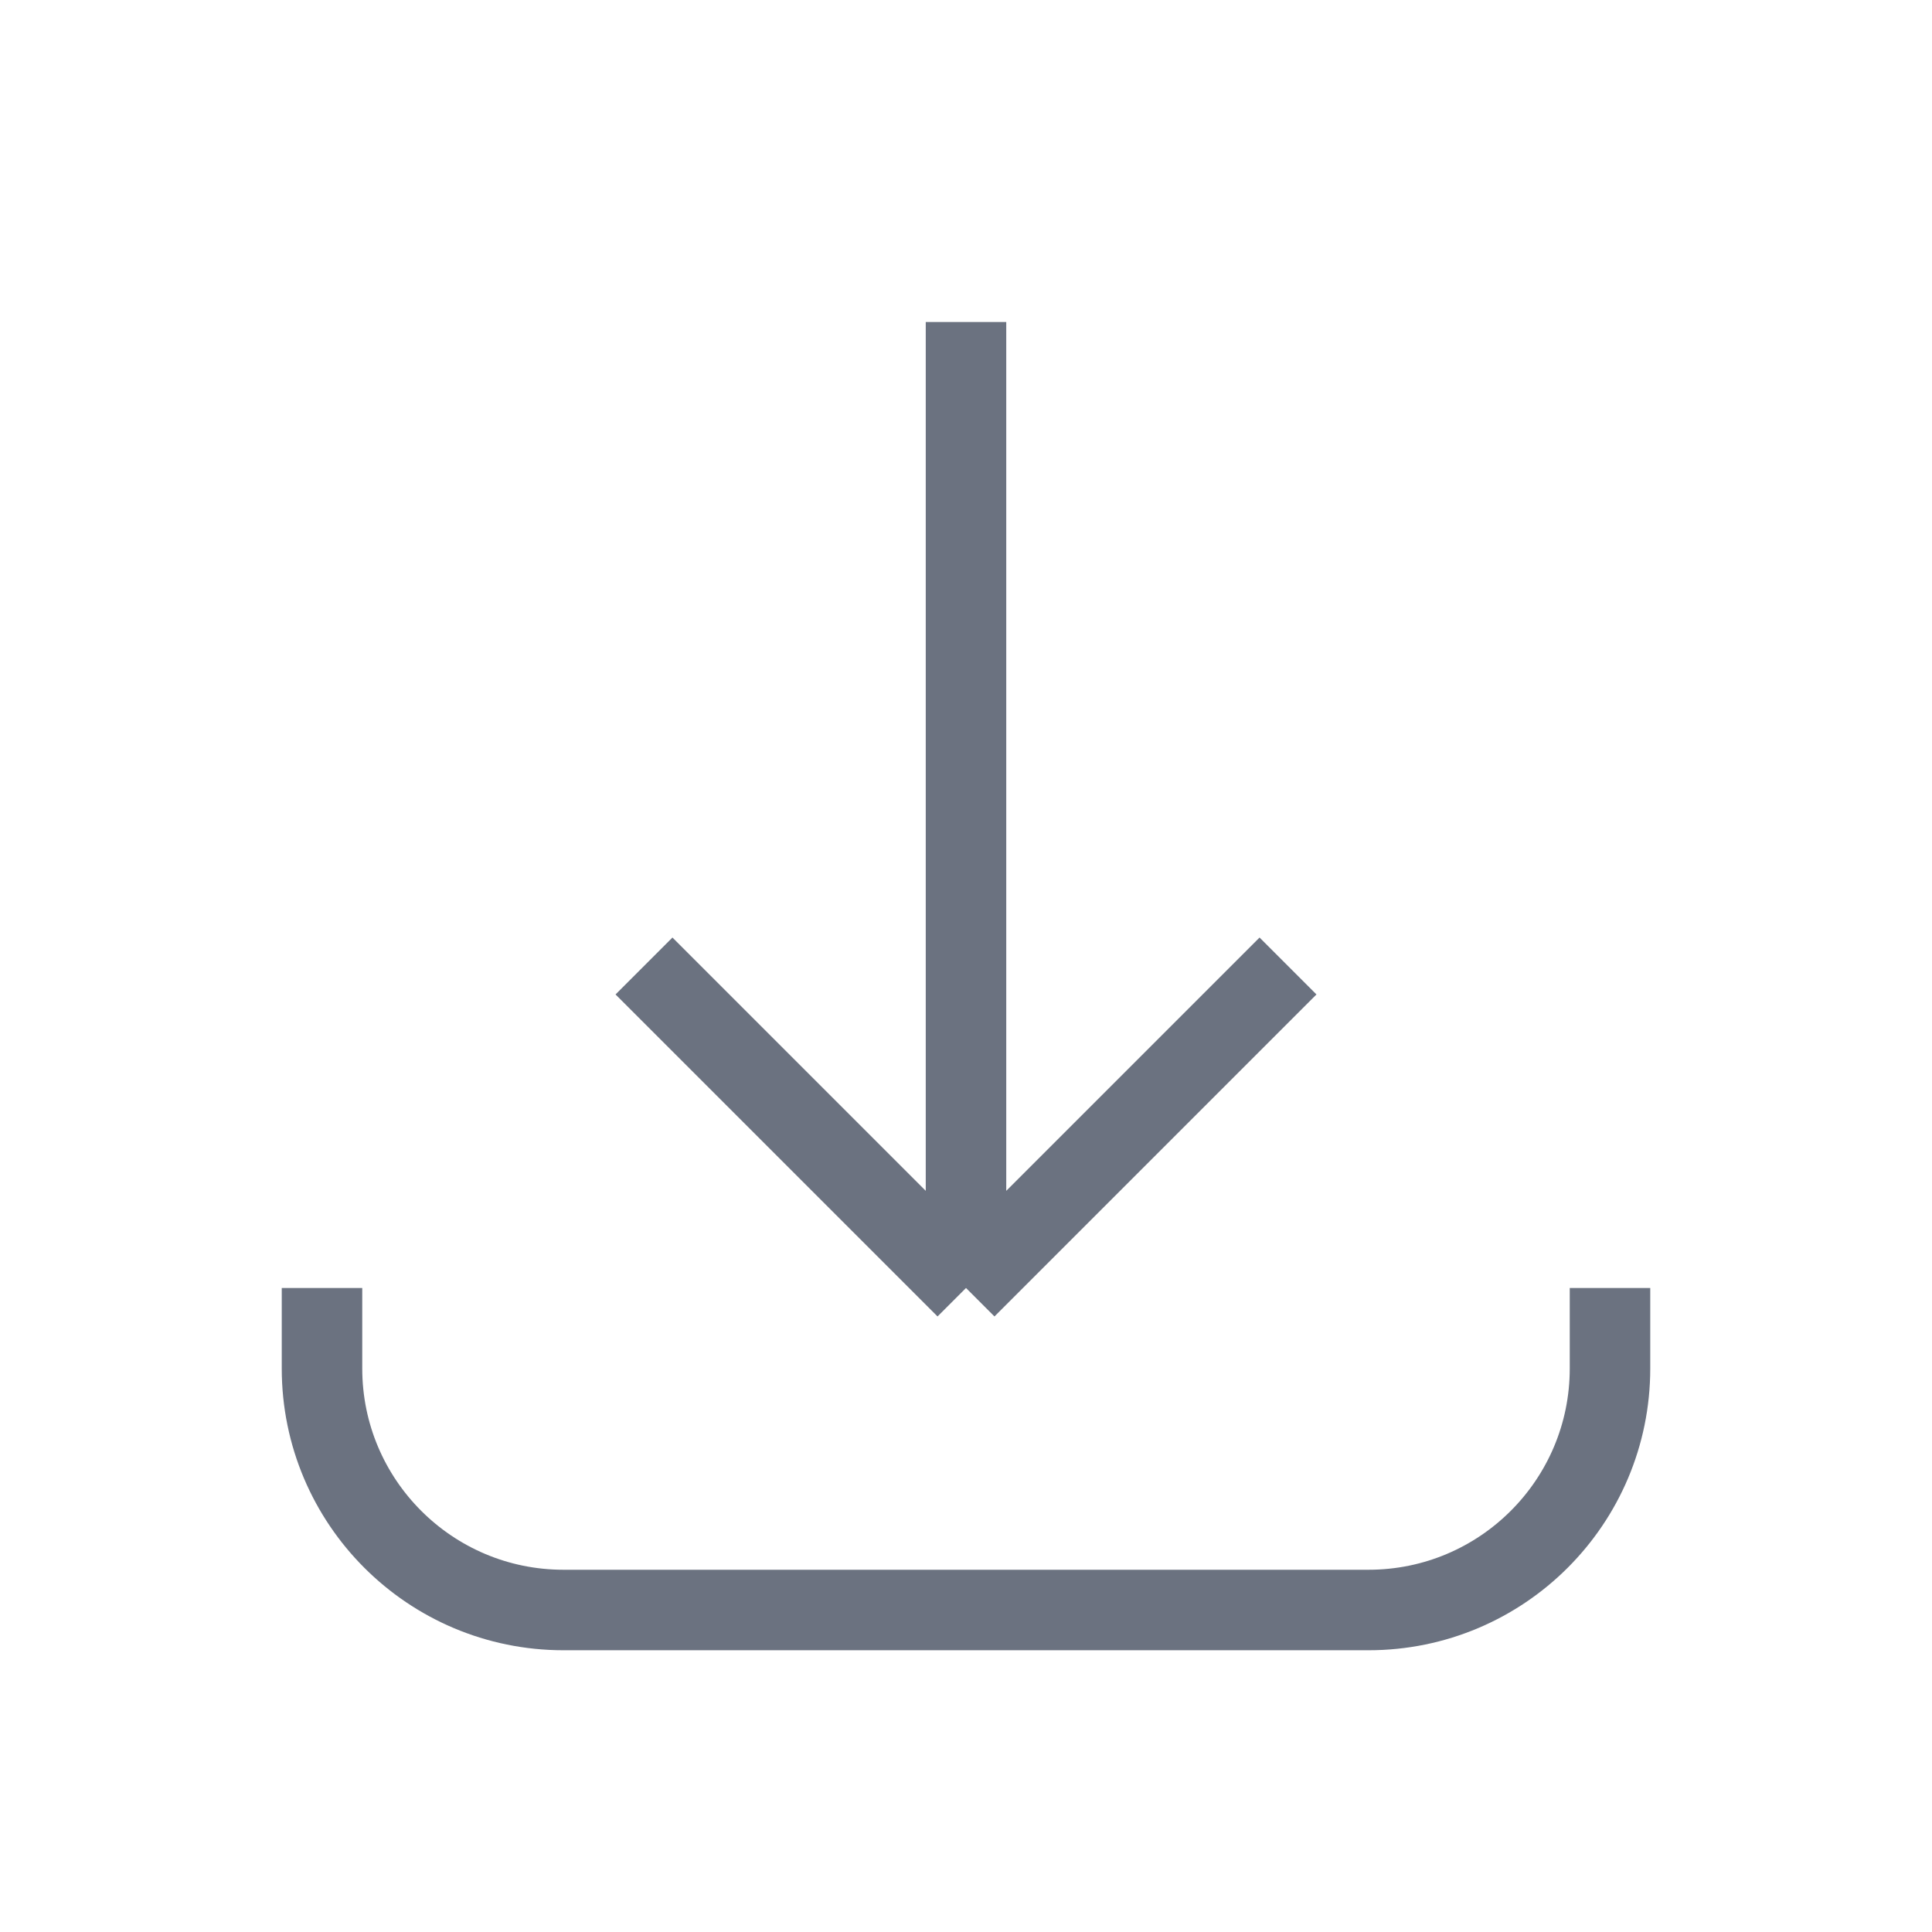 <svg width="24" height="24" viewBox="0 0 24 24" fill="none" xmlns="http://www.w3.org/2000/svg">
<path d="M4 16L4 17C4 18.657 5.343 20 7 20L17 20C18.657 20 20 18.657 20 17L20 16M16 12L12 16M12 16L8 12M12 16L12 4" stroke="#6B7280" strokeWidth="2" strokeLinecap="round" strokeLinejoin="round"/>
</svg>
